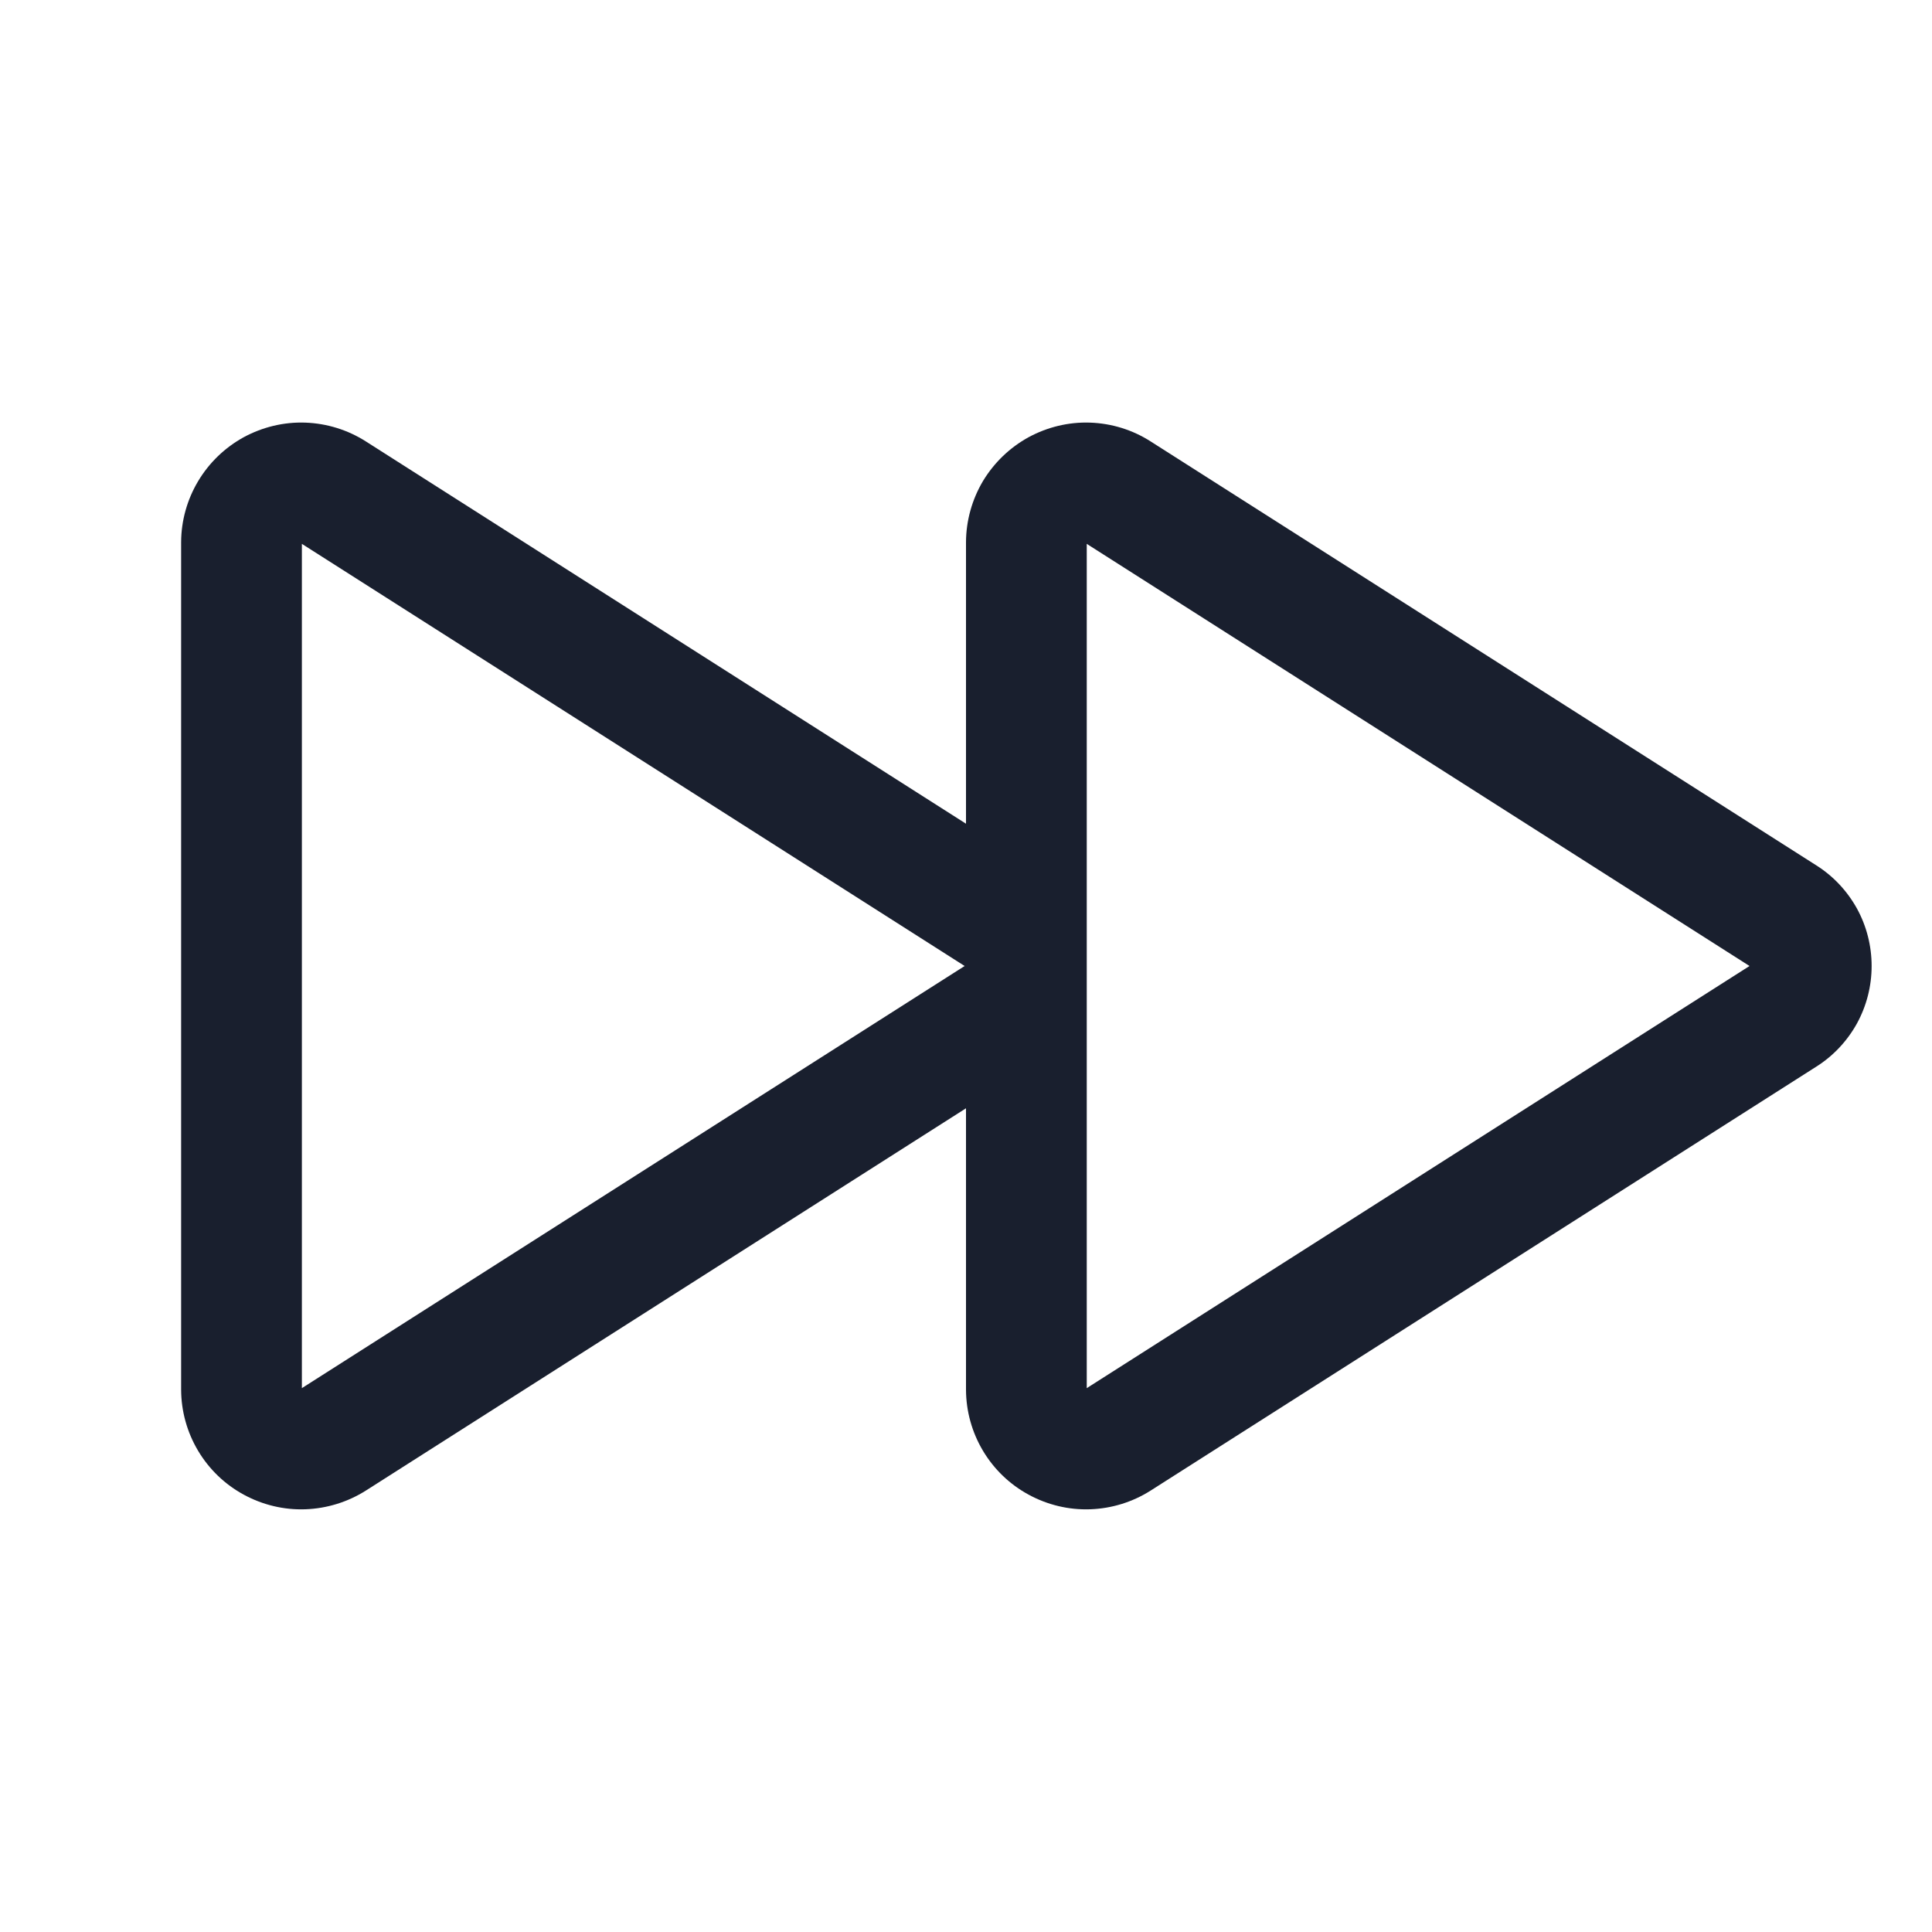<svg width="20" height="20" viewBox="0 0 20 20" fill="none" xmlns="http://www.w3.org/2000/svg">
<path d="M18.802 8.958L11.912 4.57C11.725 4.45 11.509 4.383 11.286 4.375C11.064 4.367 10.844 4.42 10.648 4.526C10.453 4.633 10.29 4.79 10.175 4.981C10.062 5.172 10.001 5.39 10 5.612V8.527L3.788 4.57C3.6 4.45 3.384 4.383 3.161 4.375C2.939 4.367 2.719 4.42 2.523 4.526C2.328 4.633 2.165 4.79 2.051 4.981C1.937 5.172 1.876 5.39 1.875 5.612V14.387C1.876 14.61 1.937 14.828 2.051 15.019C2.165 15.21 2.328 15.367 2.524 15.473C2.719 15.579 2.939 15.632 3.161 15.624C3.384 15.616 3.6 15.549 3.788 15.43L10 11.473V14.387C10.001 14.61 10.062 14.828 10.176 15.019C10.29 15.21 10.453 15.367 10.649 15.473C10.844 15.579 11.064 15.632 11.287 15.624C11.509 15.616 11.725 15.549 11.912 15.43L18.802 11.042C18.978 10.931 19.122 10.777 19.223 10.595C19.323 10.412 19.375 10.208 19.375 10C19.375 9.792 19.323 9.587 19.223 9.405C19.122 9.223 18.978 9.069 18.802 8.958ZM3.125 14.37V5.63L9.986 10L3.125 14.37ZM11.25 14.37V5.63L18.111 10L11.25 14.37Z" fill="#191F2E"/>
</svg>
